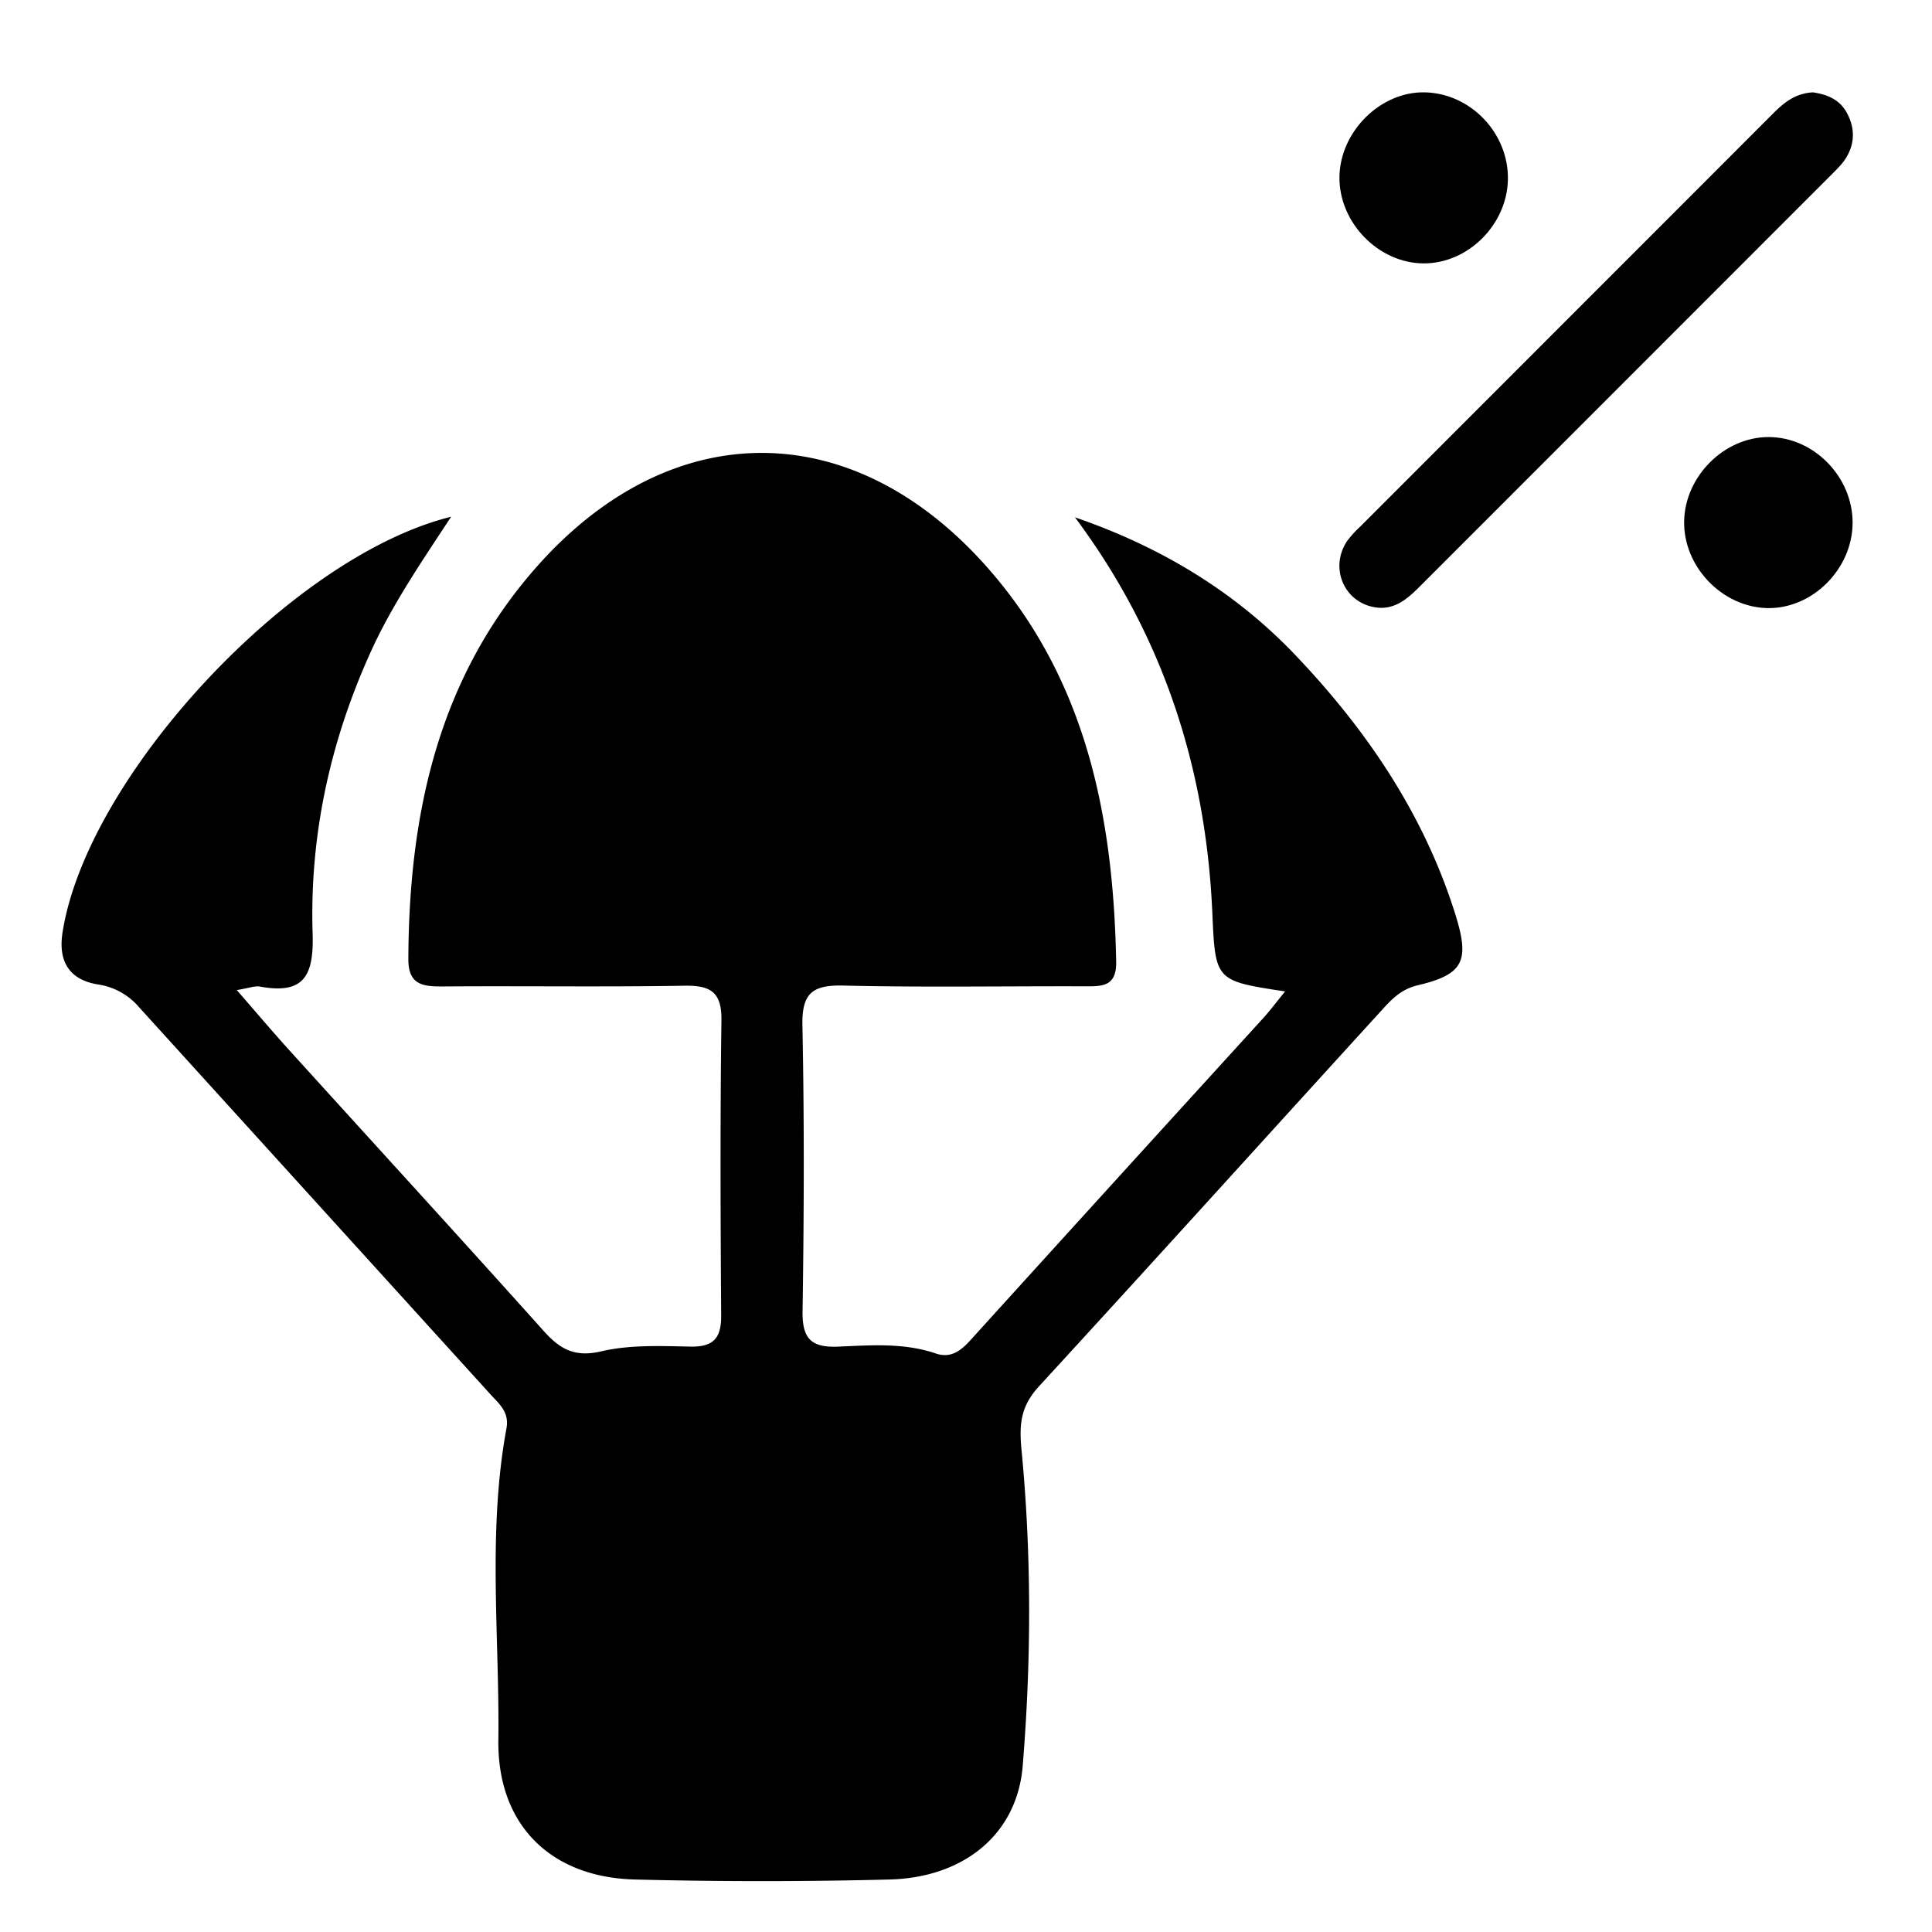 <svg id="Слой_1" data-name="Слой 1" xmlns="http://www.w3.org/2000/svg" viewBox="0 0 1000 1000"><path d="M938.35,47.8c6.78,1,13.66,3.33,17.59,10.63,4.22,7.8,4.2,15.74-.43,23.29-1.91,3.11-4.65,5.76-7.26,8.38Q841.53,196.9,734.76,303.68c-6.49,6.5-13.23,12.32-23.2,10.64-16.12-2.71-23.53-20.78-14.17-34.44a54.58,54.58,0,0,1,6.73-7.39Q810.86,165.69,917.6,58.9C923.25,53.24,929.07,48.33,938.35,47.8Z"/><path d="M780.49,93.05c-.53,23.38-20.74,43.41-43.69,43.28-23.33-.13-43.76-21.12-43.5-44.7s21.37-44.46,44.37-43.83C761.45,48.46,781,69.14,780.49,93.05Z"/><path d="M958.9,270.66c-.1,23.82-20.72,44.48-44,44.09-23.46-.41-43.64-21.44-43.19-45,.44-23.22,20.69-43.45,43.55-43.53C938.73,226.13,959,246.79,958.9,270.66Z"/><path d="M665.17,513.16c-36.06-5.48-36.13-5.47-37.66-40.46C624.23,397.58,602.1,329,556.39,267.76c43.71,15.05,82.22,37.94,113.79,71,37.09,38.85,66.9,82.72,83.13,134.61,7.52,24.08,4.2,31-19.46,36.6-9.51,2.24-14.42,8.3-20,14.37-58.7,64.36-117.09,129-176,193.14-9.15,10-10.48,18.81-9.15,32.62,5.27,54.48,5.11,109.42.65,163.9-2.92,35.8-30.88,57.87-68.94,58.83q-65.9,1.67-131.85,0c-43.71-1.14-71.13-28.43-70.61-72.09.65-53.8-5.67-107.86,4.19-161.39,1.57-8.56-3.86-12.76-8.39-17.76Q162.82,621.43,71.89,521.23A34.47,34.47,0,0,0,50.5,509.52C36.25,507.13,30,498.07,32.35,482.77c12.5-80.61,118.21-194.86,201.15-215.3-15.34,23.42-30.43,45.35-41.5,69.7-21.11,46.44-31.78,95.22-30.19,145.93.69,21.91-4.4,31.74-27.25,27.55-2.62-.48-5.57.77-12,1.81,10.19,11.7,18.39,21.43,26.92,30.84,44,48.56,88.27,96.89,132,145.68,8.48,9.45,16.08,13.68,29.8,10.46C326,696,341.87,696.68,357.21,697c12.17.27,16.16-4.44,16.07-16.2-.36-50.89-.55-101.79.13-152.67.2-14.65-5.6-18.14-19.14-17.92-41.63.69-83.28.07-124.91.37-10.31.07-18-.64-18-14.09.3-75.3,15.46-146,67.13-203.9,69.59-77.91,163-77.5,232.39.95,51.4,58.12,65.42,129.28,66.85,204.27.24,13-7.4,12.73-16.43,12.7-41.64-.13-83.3.6-124.91-.38-15.89-.37-21.39,4-21.06,20.55,1,49.33.82,98.71.08,148-.21,14.27,4.46,18.93,18.52,18.33,16.83-.71,33.93-2.08,50.46,3.56,7.74,2.64,13-1.45,18-7q75.35-83.1,150.92-166C656.89,523.71,660.07,519.41,665.17,513.16Z"/></svg>